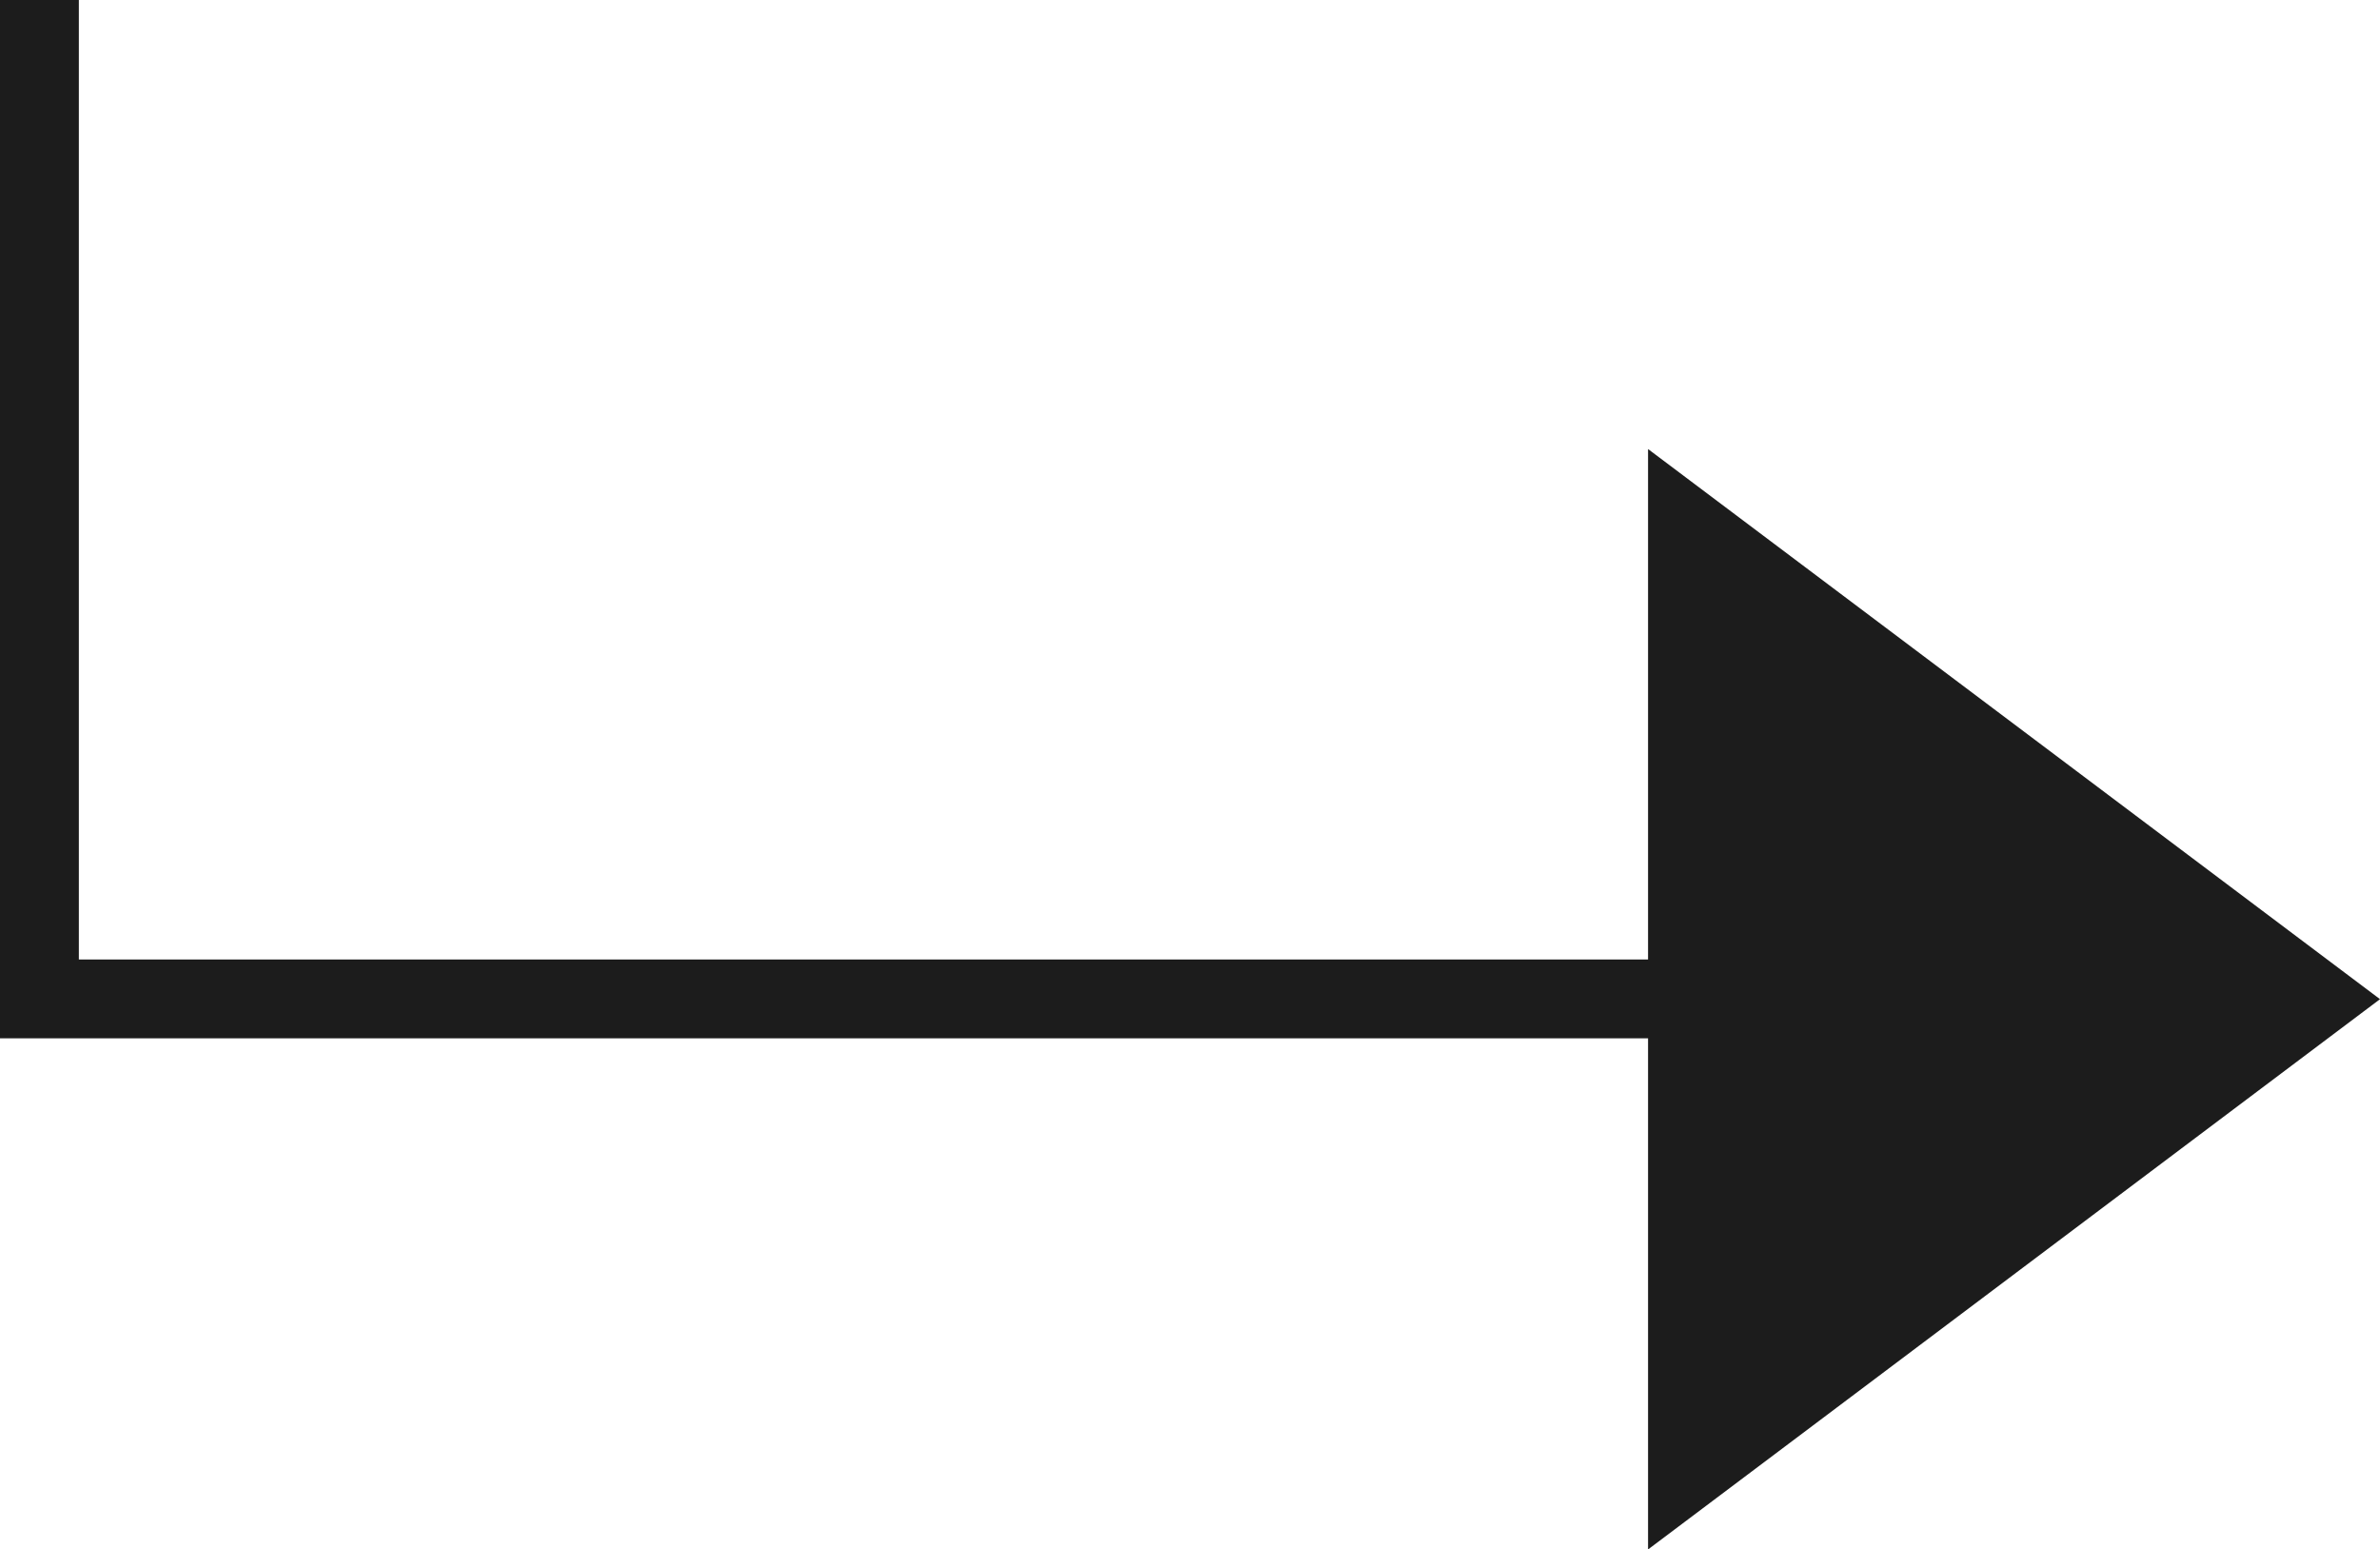 <svg class="svgt" xmlns="http://www.w3.org/2000/svg" viewBox="0 0 50.127 32.632">
  <path  d="M0,0V21.868H34.711V32.632L50.127,21.043,34.711,9.457v10.75H1.661V0Z" transform="translate(0 0)" fill="#1c1c1c"/>
</svg>